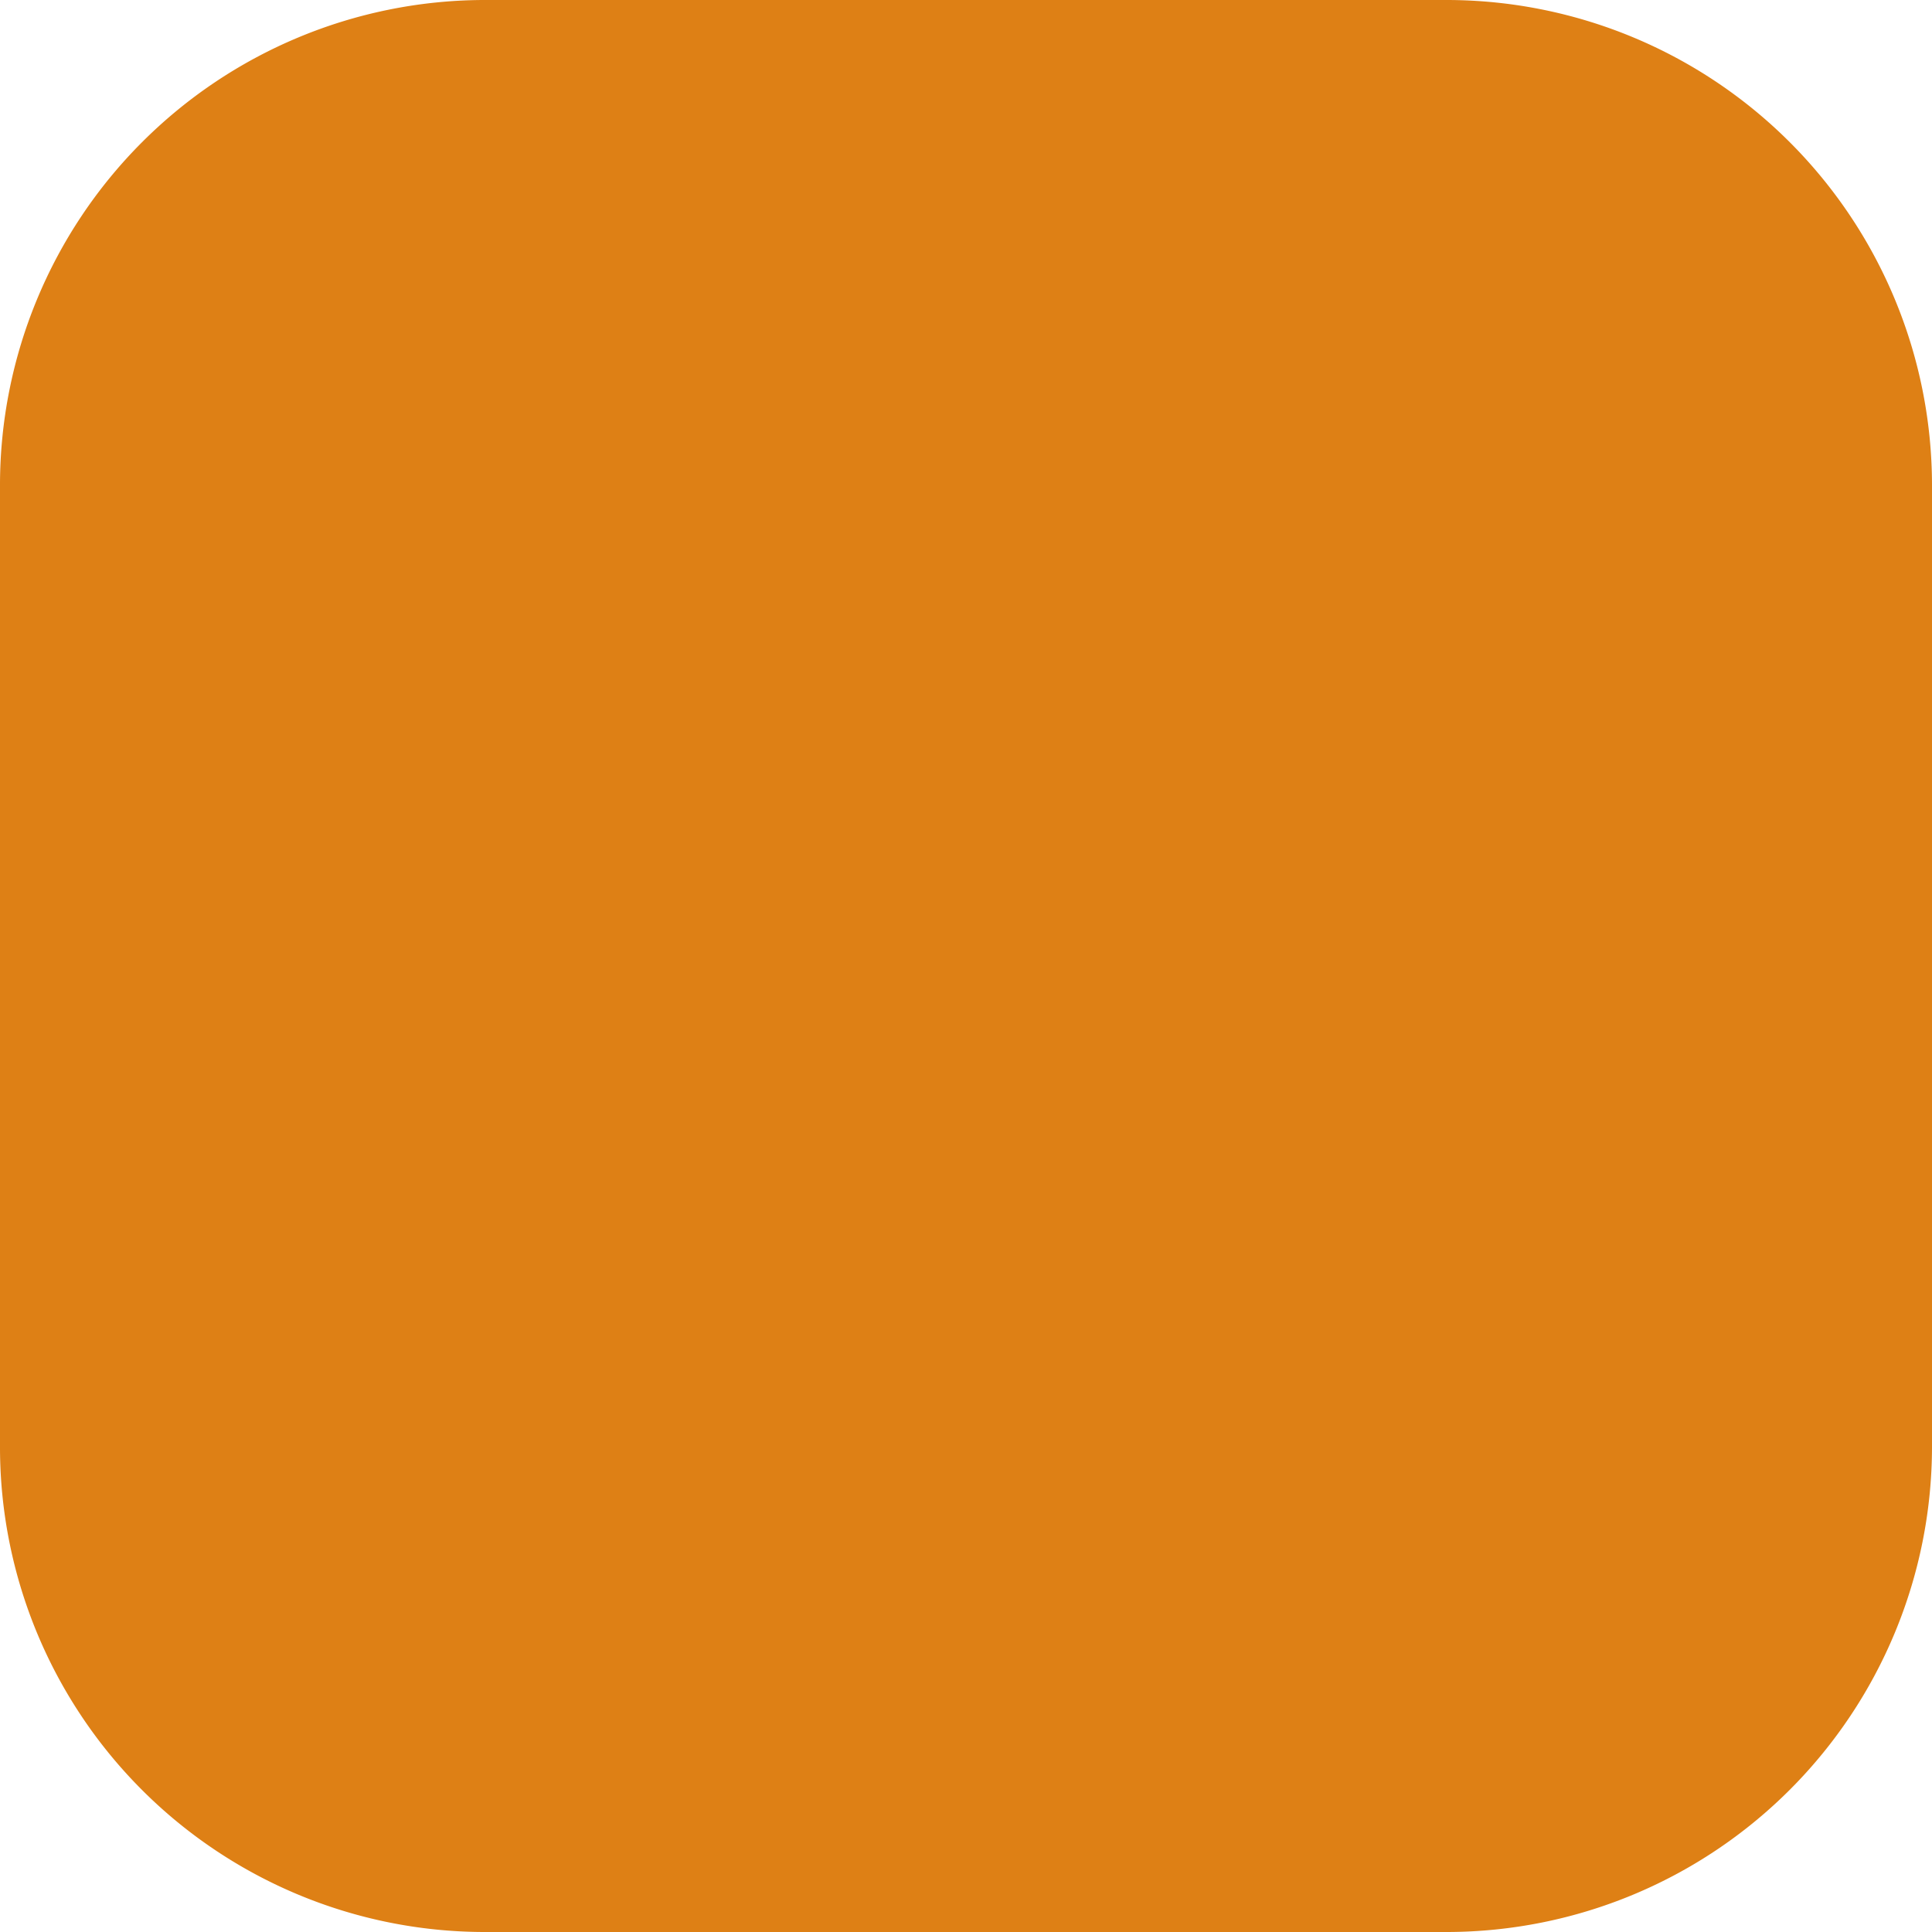 <svg xmlns="http://www.w3.org/2000/svg" width="36.116" height="36.116" viewBox="0 0 36.116 36.116"><defs><style>.a{fill:#de8015;}</style></defs><g transform="translate(-6 52)"><path class="a" d="M27.058,0H9.029A9.071,9.071,0,0,0,0,9.058V27.087a9.065,9.065,0,0,0,9.029,9.029H27.058a9.077,9.077,0,0,0,9.058-9.058v-18A9.077,9.077,0,0,0,27.058,0Z" transform="translate(6 -52)"/></g></svg>